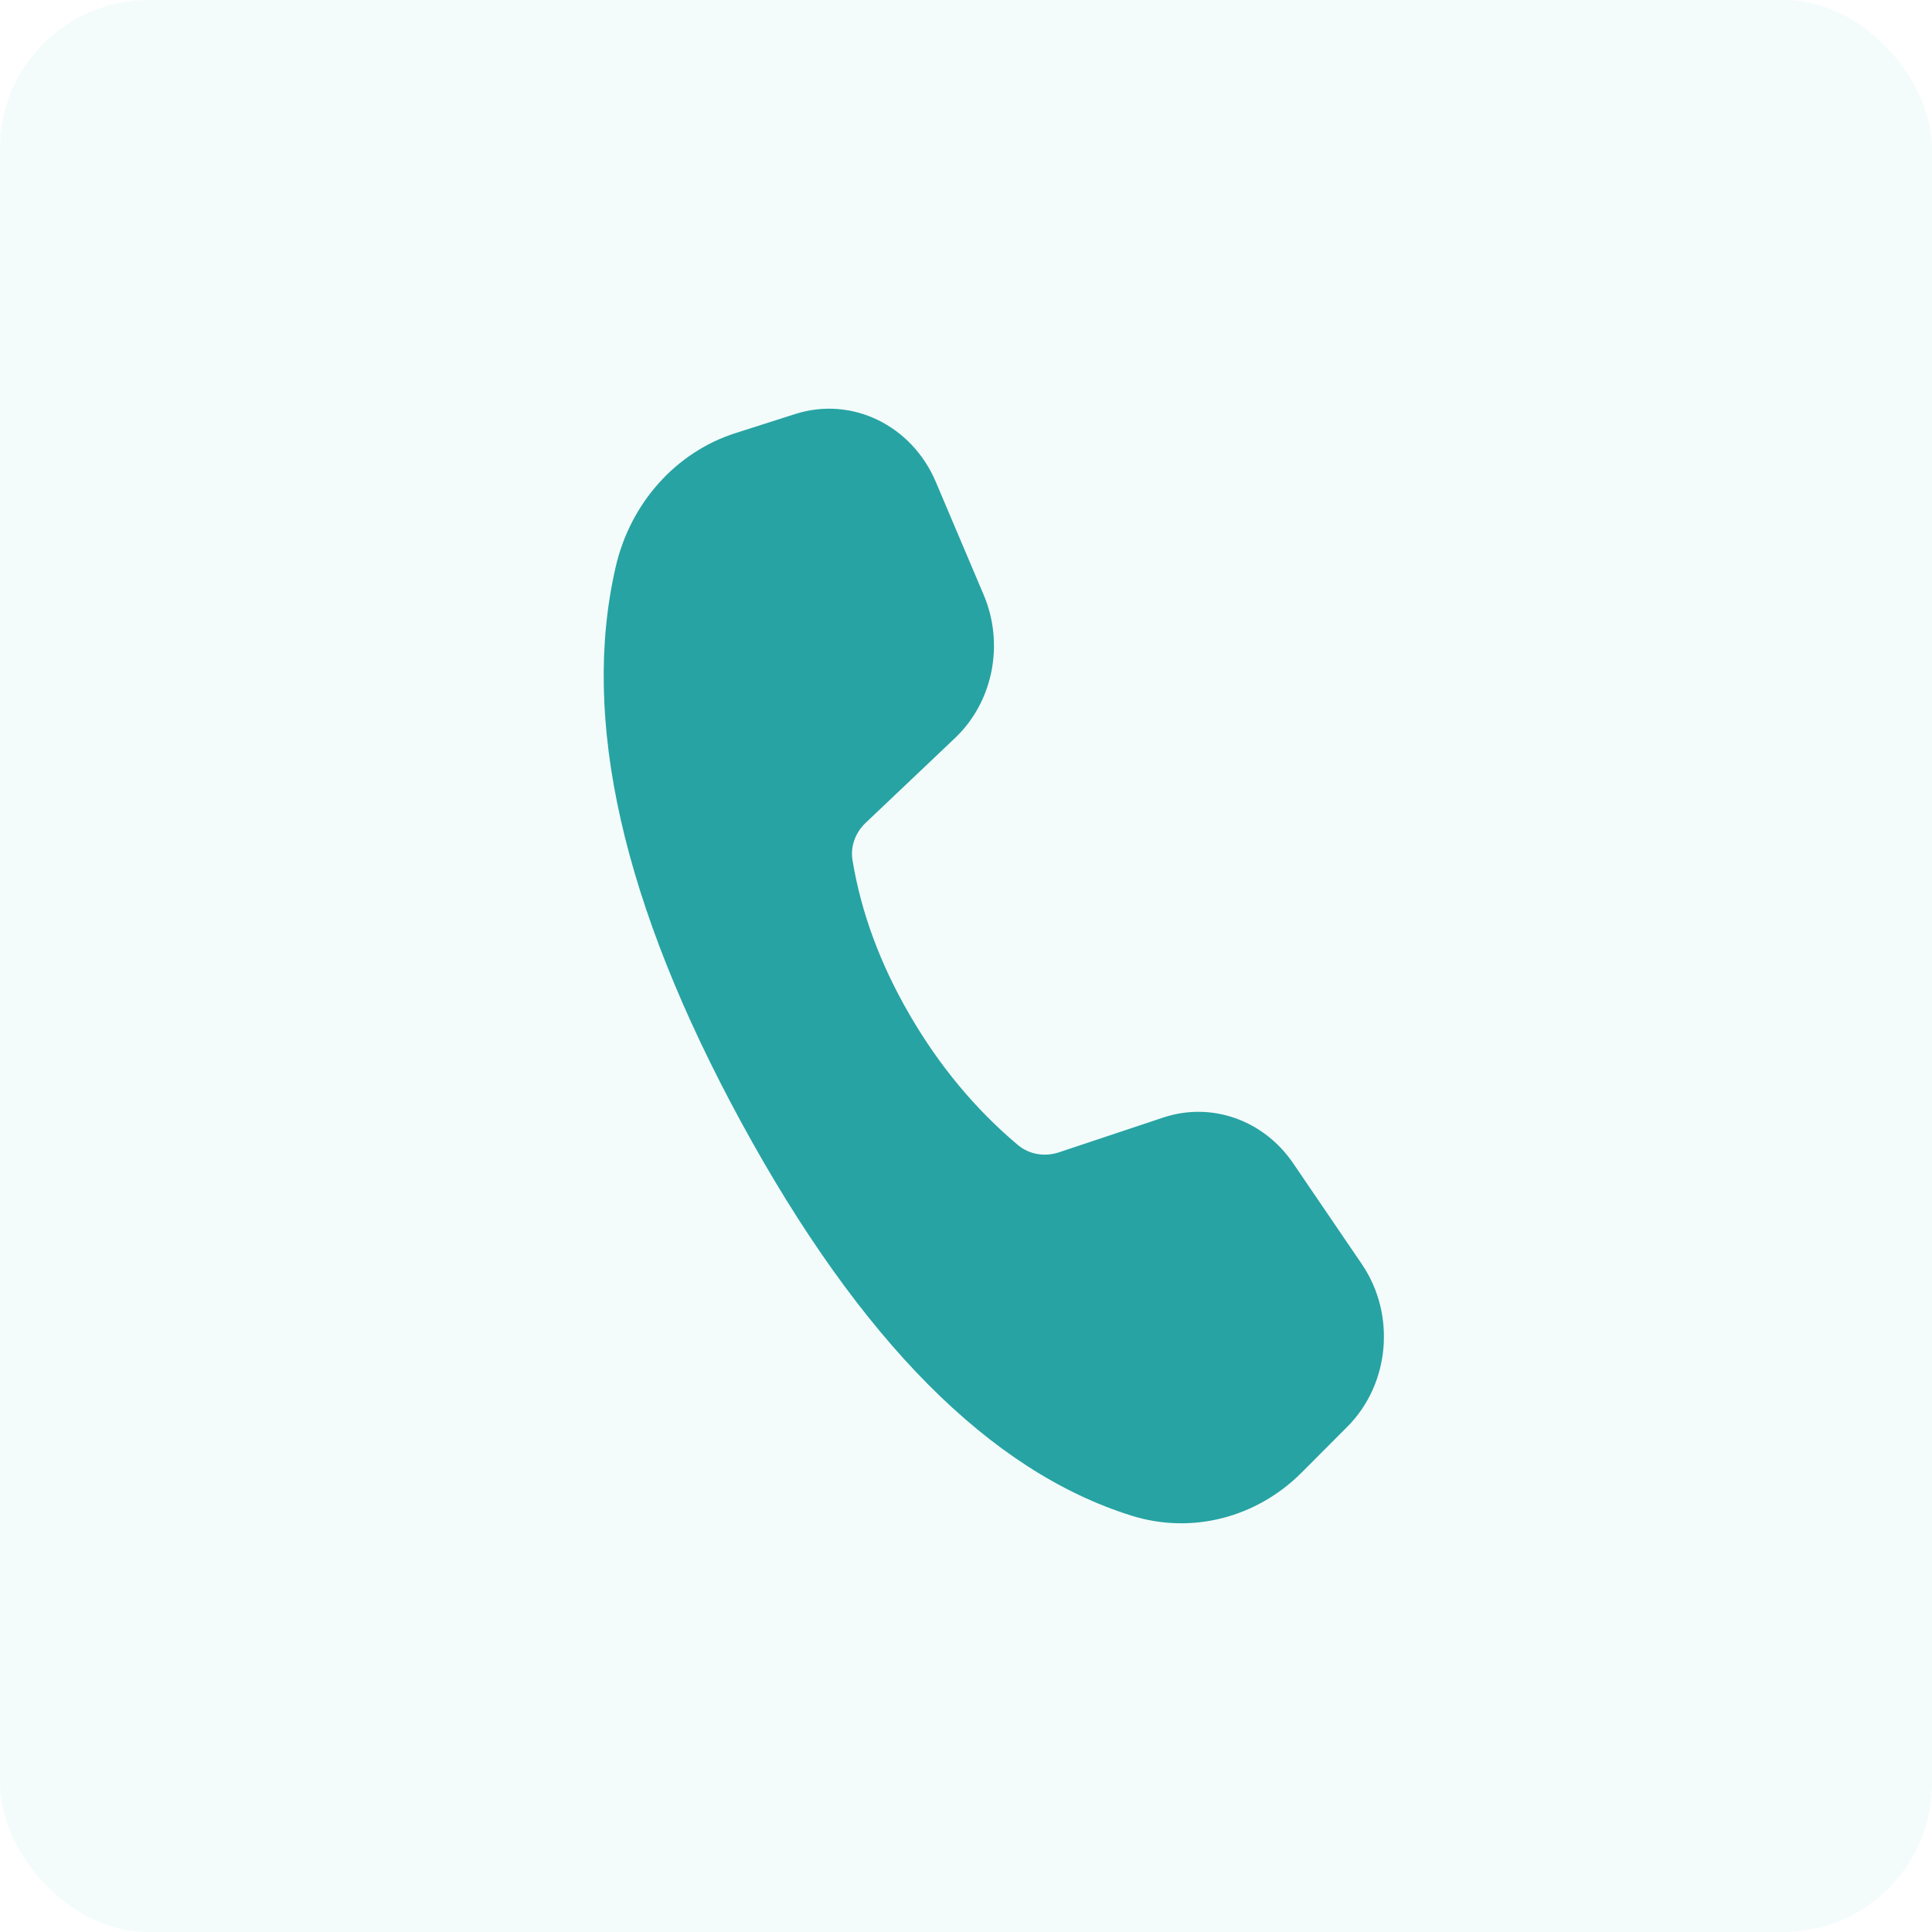 <svg width="52" height="52" viewBox="0 0 52 52" fill="none" xmlns="http://www.w3.org/2000/svg">
<rect width="52" height="52" rx="4" fill="#27A3A3" fill-opacity="0.05"/>
<path d="M25.187 12.97L26.476 16.011C27.038 17.336 26.727 18.895 25.705 19.864L23.296 22.15C23.025 22.408 22.884 22.782 22.945 23.151C23.177 24.562 23.692 25.953 24.49 27.325C25.287 28.695 26.256 29.86 27.4 30.821C27.703 31.075 28.124 31.141 28.499 31.016L31.309 30.079C32.603 29.647 34.011 30.143 34.805 31.309L36.654 34.024C37.576 35.38 37.41 37.249 36.266 38.398L35.039 39.629C33.818 40.855 32.074 41.299 30.461 40.796C26.652 39.608 23.151 36.082 19.956 30.216C16.757 24.342 15.628 19.357 16.57 15.264C16.965 13.541 18.192 12.169 19.793 11.658L21.408 11.142C22.923 10.66 24.539 11.441 25.187 12.97Z" fill="#27A3A3"/>
</svg>
